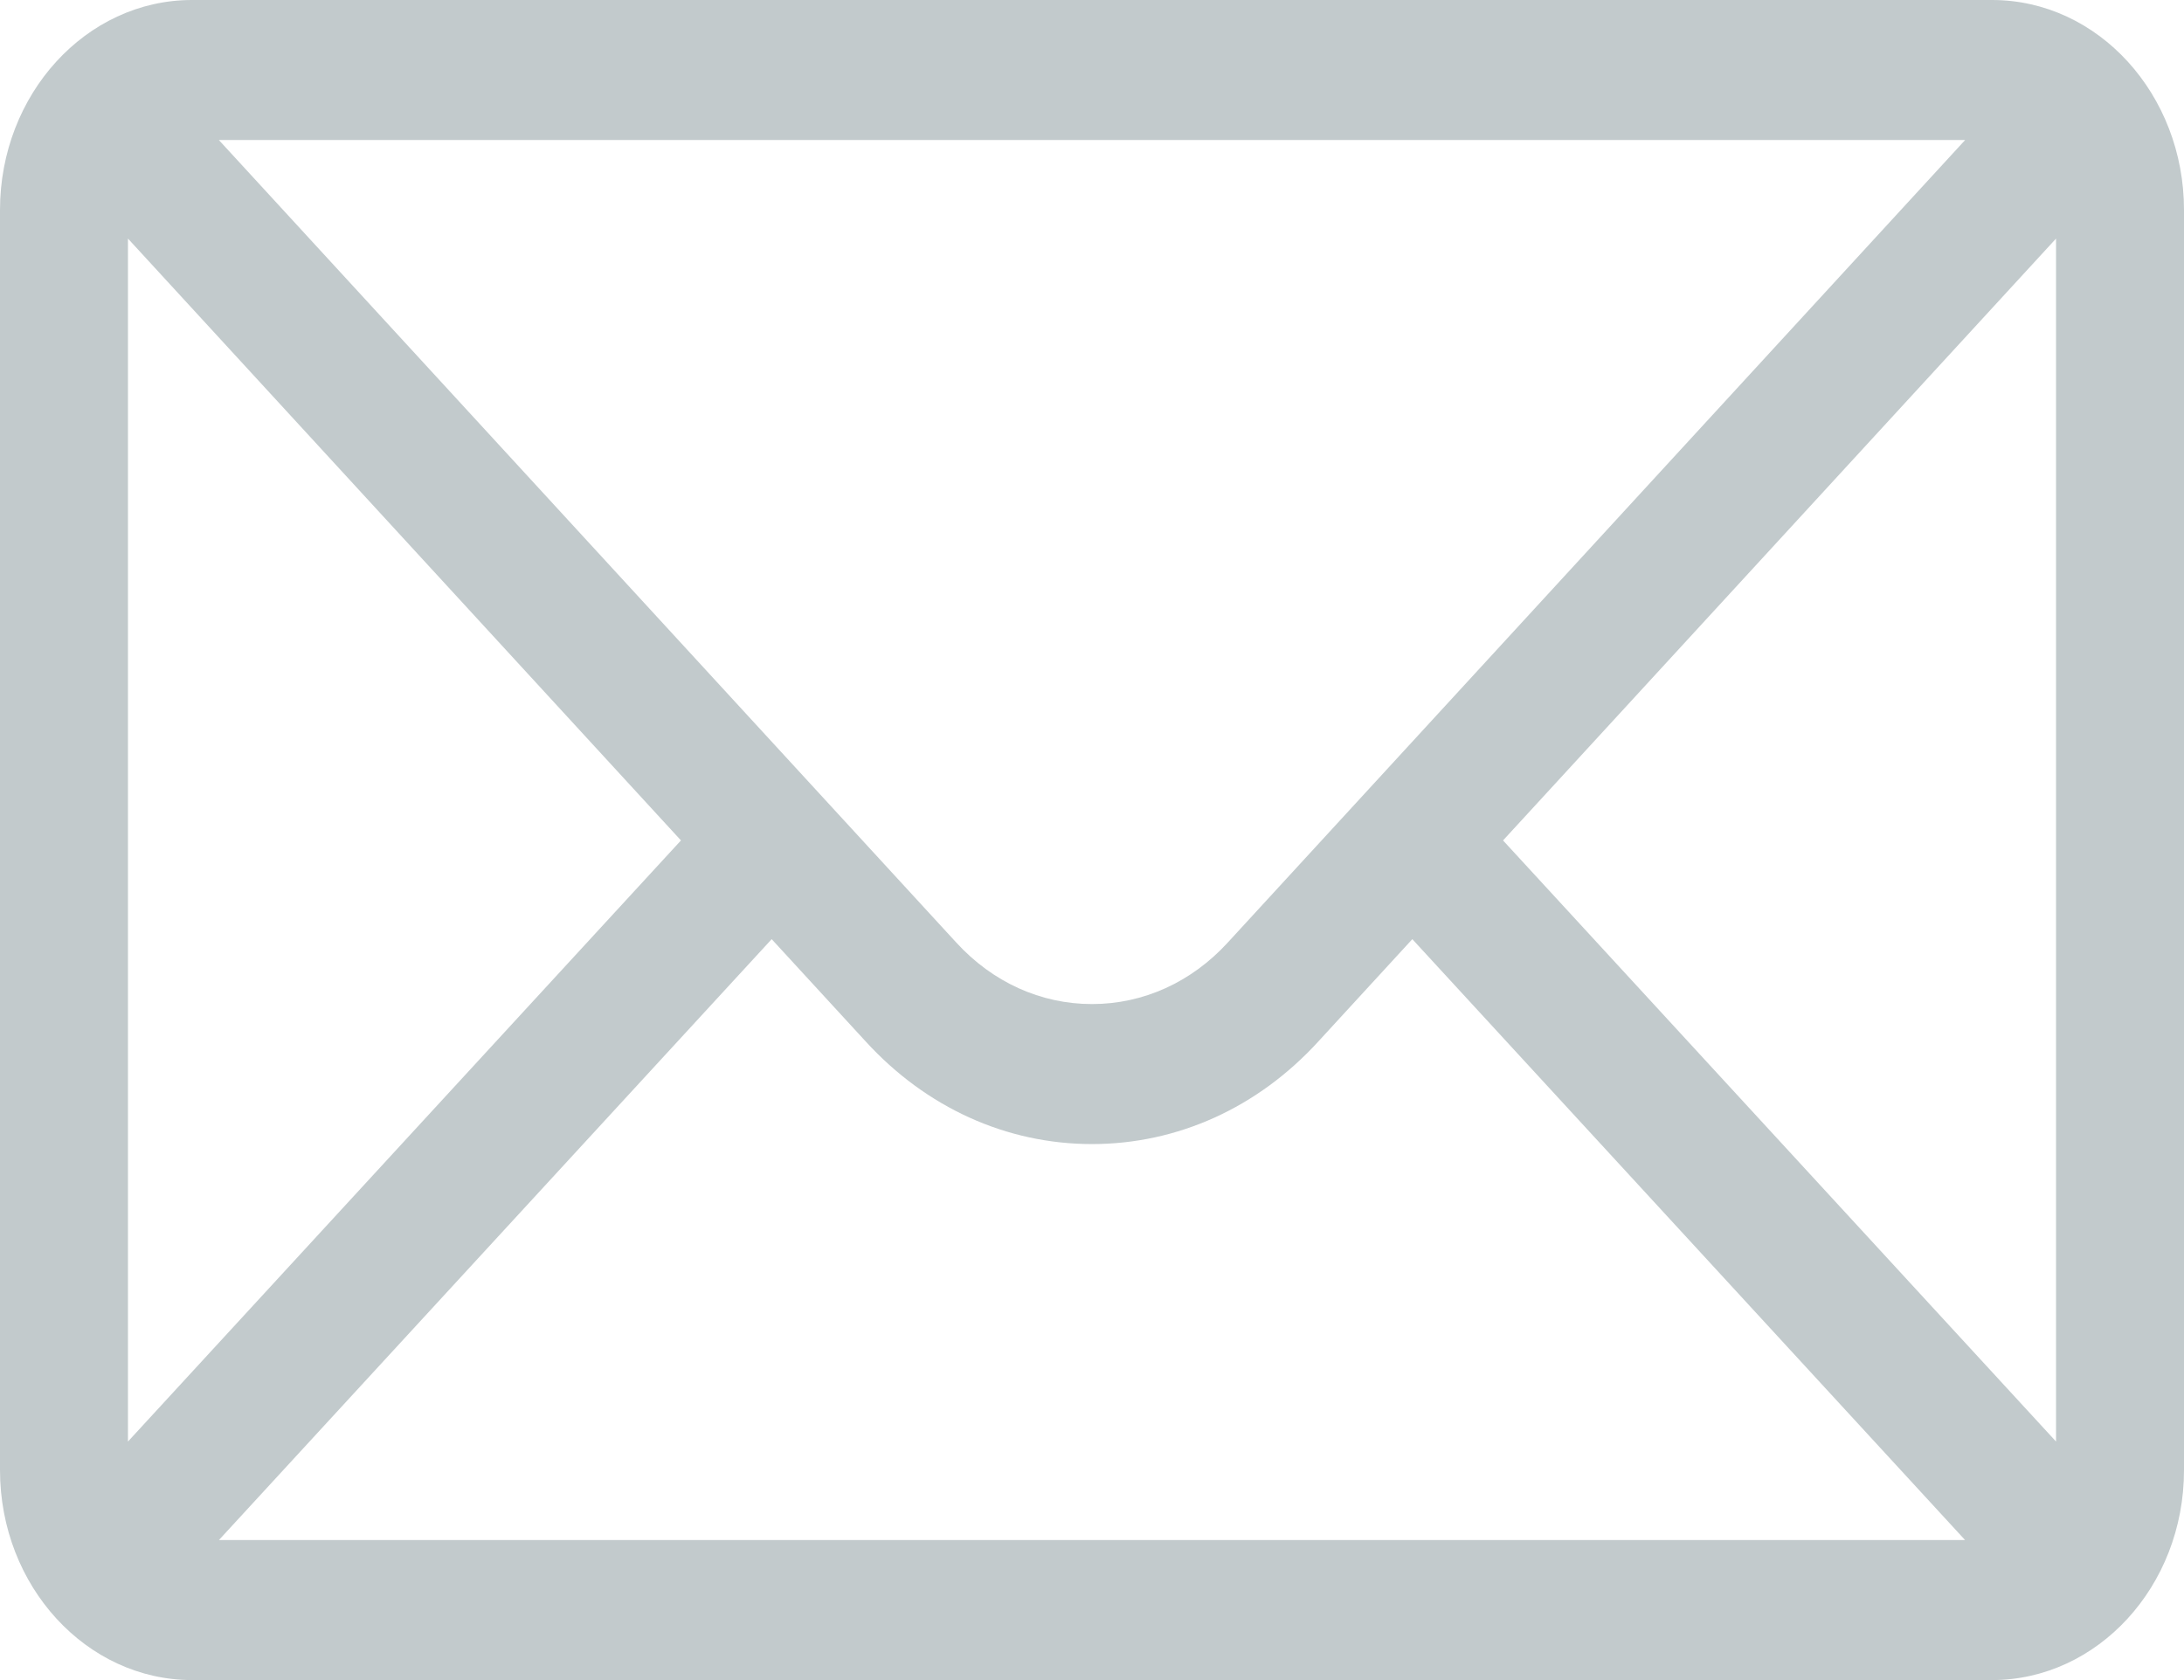 <svg width="39" height="30" viewBox="0 0 39 30" fill="none" xmlns="http://www.w3.org/2000/svg">
<path d="M35.572 0H3.428C1.534 0 0 1.688 0 3.75V26.25C0 28.324 1.545 30 3.428 30H35.572C37.45 30 39 28.331 39 26.25V3.75C39 1.692 37.472 0 35.572 0ZM35.092 2.5C34.392 3.262 22.34 16.378 21.924 16.831C21.276 17.539 20.416 17.929 19.5 17.929C18.584 17.929 17.724 17.539 17.074 16.828C16.794 16.524 4.875 3.553 3.908 2.5H35.092ZM2.285 25.741V4.26L12.16 15.007L2.285 25.741ZM3.909 27.5L13.78 16.77L15.46 18.598C16.539 19.779 17.974 20.429 19.5 20.429C21.026 20.429 22.461 19.779 23.538 18.601L25.22 16.77L35.091 27.5H3.909ZM36.715 25.741L26.84 15.007L36.715 4.26V25.741Z" fill="#C2CACC"/>
</svg>

